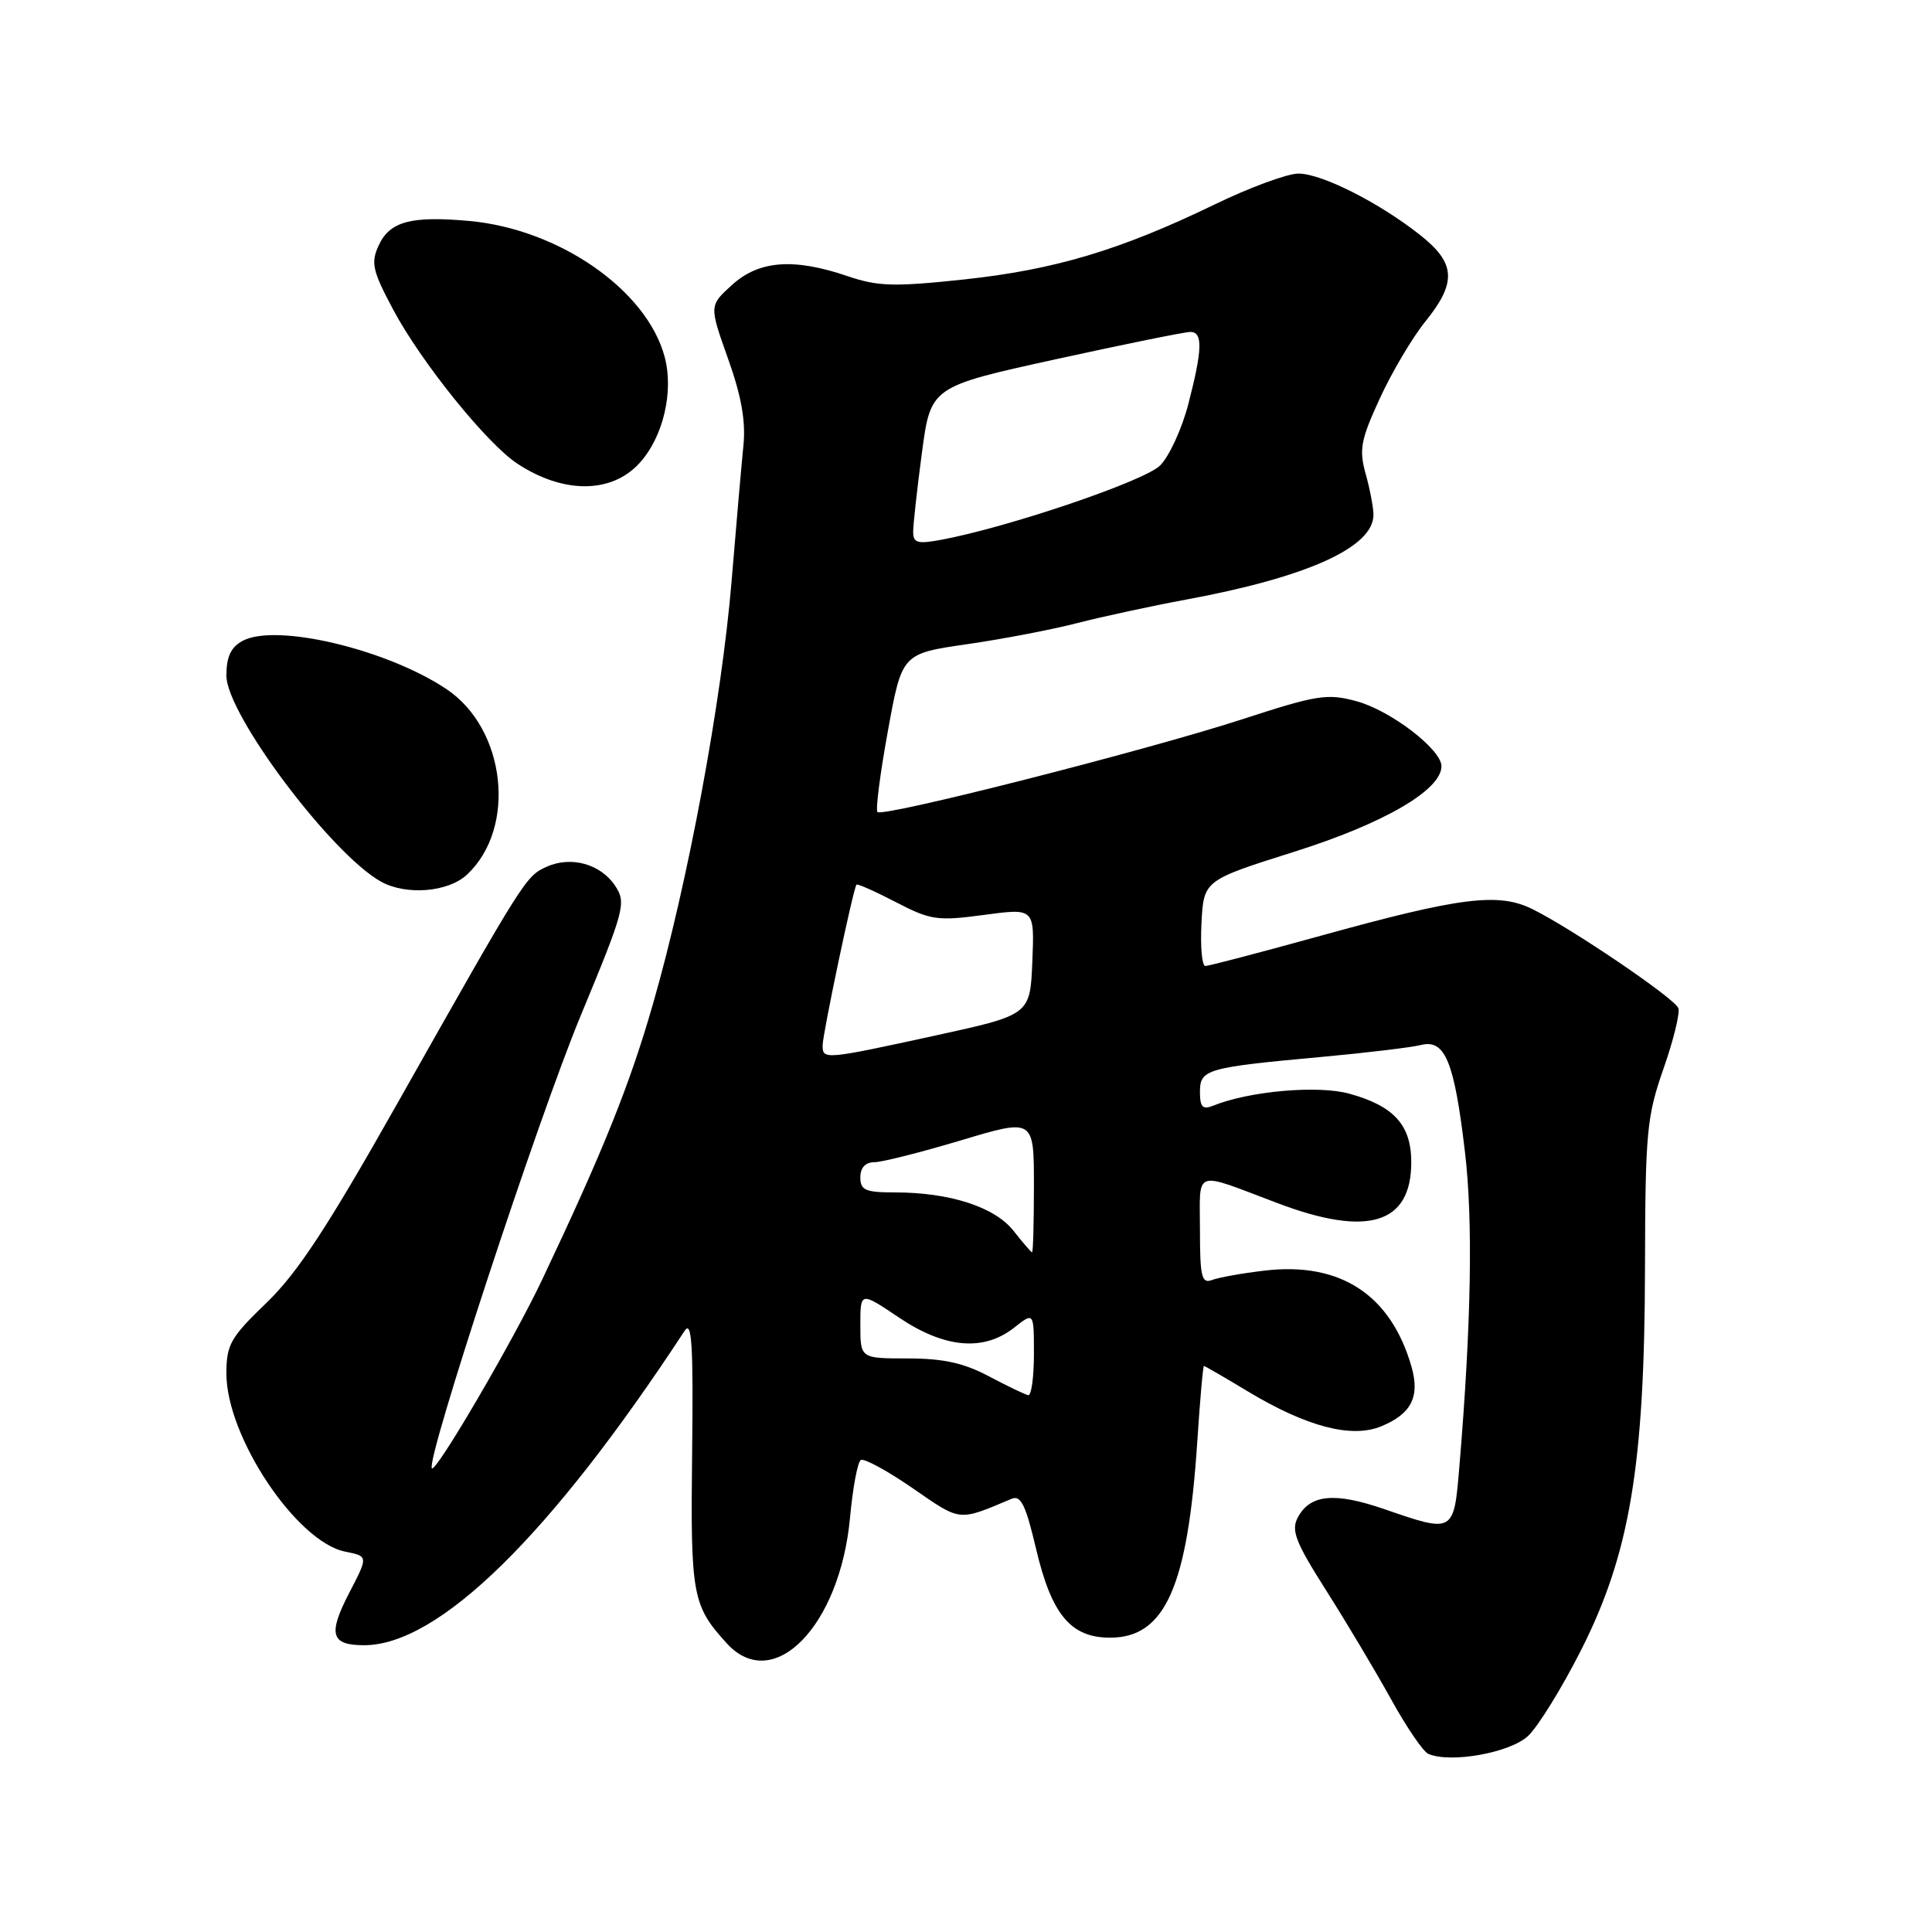 <?xml version="1.0" encoding="UTF-8" standalone="no"?>
<!DOCTYPE svg PUBLIC "-//W3C//DTD SVG 1.1//EN" "http://www.w3.org/Graphics/SVG/1.1/DTD/svg11.dtd" >
<svg xmlns="http://www.w3.org/2000/svg" xmlns:xlink="http://www.w3.org/1999/xlink" version="1.1" viewBox="0 0 256 256">
 <g >
 <path fill="currentColor"
d=" M 202.48 230.02 C 203.81 228.77 206.97 223.65 209.51 218.63 C 215.97 205.86 217.92 194.18 217.97 168.00 C 218.01 150.01 218.20 147.97 220.42 141.61 C 221.75 137.82 222.63 134.21 222.39 133.58 C 221.89 132.28 208.31 123.06 203.07 120.47 C 198.57 118.23 193.50 118.87 175.01 123.99 C 167.05 126.19 160.16 128.00 159.71 128.00 C 159.27 128.00 159.04 125.45 159.20 122.33 C 159.50 116.65 159.50 116.65 171.50 112.86 C 183.36 109.12 191.00 104.68 191.00 101.53 C 191.00 99.30 184.27 94.15 179.76 92.92 C 175.87 91.86 174.54 92.07 164.50 95.34 C 151.80 99.46 116.98 108.32 116.27 107.60 C 116.00 107.33 116.62 102.50 117.65 96.86 C 119.51 86.61 119.51 86.61 128.14 85.36 C 132.88 84.68 139.47 83.41 142.79 82.55 C 146.10 81.70 152.57 80.30 157.16 79.45 C 173.23 76.48 182.01 72.51 181.99 68.21 C 181.99 67.27 181.53 64.84 180.96 62.80 C 180.06 59.57 180.30 58.30 182.83 52.80 C 184.42 49.34 187.13 44.75 188.86 42.61 C 193.04 37.44 192.90 34.88 188.21 31.17 C 182.78 26.86 175.13 23.00 172.05 23.00 C 170.59 23.00 165.59 24.84 160.95 27.09 C 148.45 33.14 139.76 35.74 127.74 37.03 C 118.45 38.02 116.34 37.96 112.31 36.59 C 105.17 34.16 100.57 34.51 97.00 37.75 C 93.97 40.50 93.97 40.50 96.46 47.50 C 98.23 52.44 98.83 55.82 98.51 59.00 C 98.26 61.48 97.55 69.58 96.94 77.00 C 95.62 92.90 91.17 116.87 86.53 133.00 C 83.44 143.75 79.98 152.37 71.84 169.56 C 68.04 177.58 57.79 195.13 57.23 194.56 C 56.35 193.68 71.29 148.21 76.92 134.64 C 82.76 120.56 83.00 119.65 81.53 117.40 C 79.61 114.48 75.66 113.38 72.41 114.86 C 69.66 116.11 69.50 116.37 52.77 146.00 C 43.42 162.57 39.42 168.67 35.32 172.62 C 30.52 177.24 30.00 178.16 30.00 182.02 C 30.00 190.38 39.30 204.31 45.74 205.60 C 48.80 206.21 48.80 206.21 46.29 211.03 C 43.43 216.55 43.83 218.00 48.24 218.00 C 58.13 218.00 72.94 203.47 90.71 176.35 C 91.67 174.87 91.88 178.13 91.71 192.50 C 91.49 211.40 91.73 212.74 96.30 217.75 C 102.45 224.51 111.29 215.51 112.63 201.12 C 112.99 197.17 113.64 193.72 114.06 193.46 C 114.49 193.20 117.58 194.88 120.94 197.20 C 127.39 201.65 126.92 201.60 134.04 198.60 C 135.26 198.08 135.91 199.41 137.26 205.13 C 139.32 213.93 141.86 217.00 147.09 217.00 C 154.39 217.00 157.38 210.26 158.65 190.96 C 159.01 185.48 159.40 181.00 159.53 181.00 C 159.65 181.00 162.27 182.51 165.33 184.36 C 173.14 189.06 179.09 190.62 183.03 188.99 C 187.02 187.34 188.17 185.07 187.03 181.09 C 184.29 171.56 177.60 167.18 167.58 168.36 C 164.61 168.71 161.46 169.27 160.59 169.61 C 159.23 170.13 159.00 169.17 159.00 162.99 C 159.00 154.79 157.96 155.15 169.30 159.43 C 181.25 163.95 187.00 162.19 187.00 154.00 C 187.00 149.08 184.71 146.55 178.80 144.92 C 174.63 143.77 165.55 144.57 160.75 146.51 C 159.36 147.07 159.00 146.70 159.00 144.69 C 159.00 141.68 159.81 141.45 175.21 140.04 C 181.10 139.50 186.98 138.79 188.27 138.47 C 191.48 137.66 192.70 140.62 194.12 152.69 C 195.19 161.75 194.95 175.49 193.38 194.25 C 192.64 203.18 192.67 203.16 183.41 199.96 C 176.84 197.70 173.60 198.01 171.97 201.06 C 171.05 202.78 171.64 204.32 175.76 210.80 C 178.45 215.04 182.30 221.50 184.33 225.17 C 186.35 228.83 188.57 232.09 189.25 232.39 C 192.15 233.68 200.10 232.26 202.48 230.02 Z  M 61.87 115.90 C 68.50 109.73 67.05 96.58 59.16 91.31 C 51.24 86.02 36.59 82.55 32.16 84.91 C 30.59 85.76 30.00 87.01 30.00 89.53 C 30.00 94.64 43.94 113.21 50.50 116.83 C 53.83 118.67 59.39 118.22 61.87 115.90 Z  M 84.72 61.38 C 87.88 57.93 89.31 51.88 88.06 47.25 C 85.68 38.42 74.07 30.36 62.19 29.28 C 54.43 28.58 51.62 29.34 50.16 32.56 C 49.12 34.83 49.36 35.90 52.09 41.01 C 55.80 47.98 64.53 58.81 68.57 61.45 C 74.66 65.45 81.02 65.42 84.72 61.38 Z  M 131.04 182.37 C 127.71 180.60 124.98 180.00 120.29 180.00 C 114.00 180.00 114.00 180.00 114.00 175.57 C 114.00 171.14 114.00 171.14 119.10 174.57 C 125.16 178.65 130.32 179.11 134.37 175.93 C 137.00 173.85 137.00 173.85 137.00 179.43 C 137.00 182.49 136.66 184.94 136.25 184.87 C 135.84 184.79 133.49 183.67 131.04 182.37 Z  M 134.28 163.07 C 131.79 159.92 125.84 158.00 118.56 158.00 C 114.67 158.00 114.00 157.71 114.00 156.00 C 114.00 154.73 114.67 154.00 115.84 154.00 C 116.85 154.00 122.02 152.69 127.34 151.10 C 137.00 148.20 137.00 148.20 137.00 157.10 C 137.00 161.99 136.89 165.98 136.75 165.94 C 136.61 165.91 135.50 164.62 134.28 163.07 Z  M 109.00 138.53 C 109.00 137.03 113.06 117.73 113.49 117.22 C 113.61 117.07 115.96 118.11 118.71 119.54 C 123.32 121.93 124.20 122.06 130.39 121.23 C 137.08 120.33 137.08 120.33 136.79 127.40 C 136.50 134.47 136.50 134.47 124.00 137.20 C 109.28 140.41 109.00 140.44 109.00 138.53 Z  M 121.00 70.47 C 121.00 69.51 121.52 64.79 122.16 59.98 C 123.33 51.24 123.33 51.24 139.91 47.60 C 149.04 45.60 157.06 43.97 157.75 43.98 C 159.40 44.01 159.33 46.32 157.46 53.54 C 156.61 56.82 154.92 60.49 153.71 61.69 C 151.63 63.75 133.66 69.85 124.74 71.52 C 121.58 72.11 121.00 71.95 121.00 70.47 Z "/>
</g>
</svg>